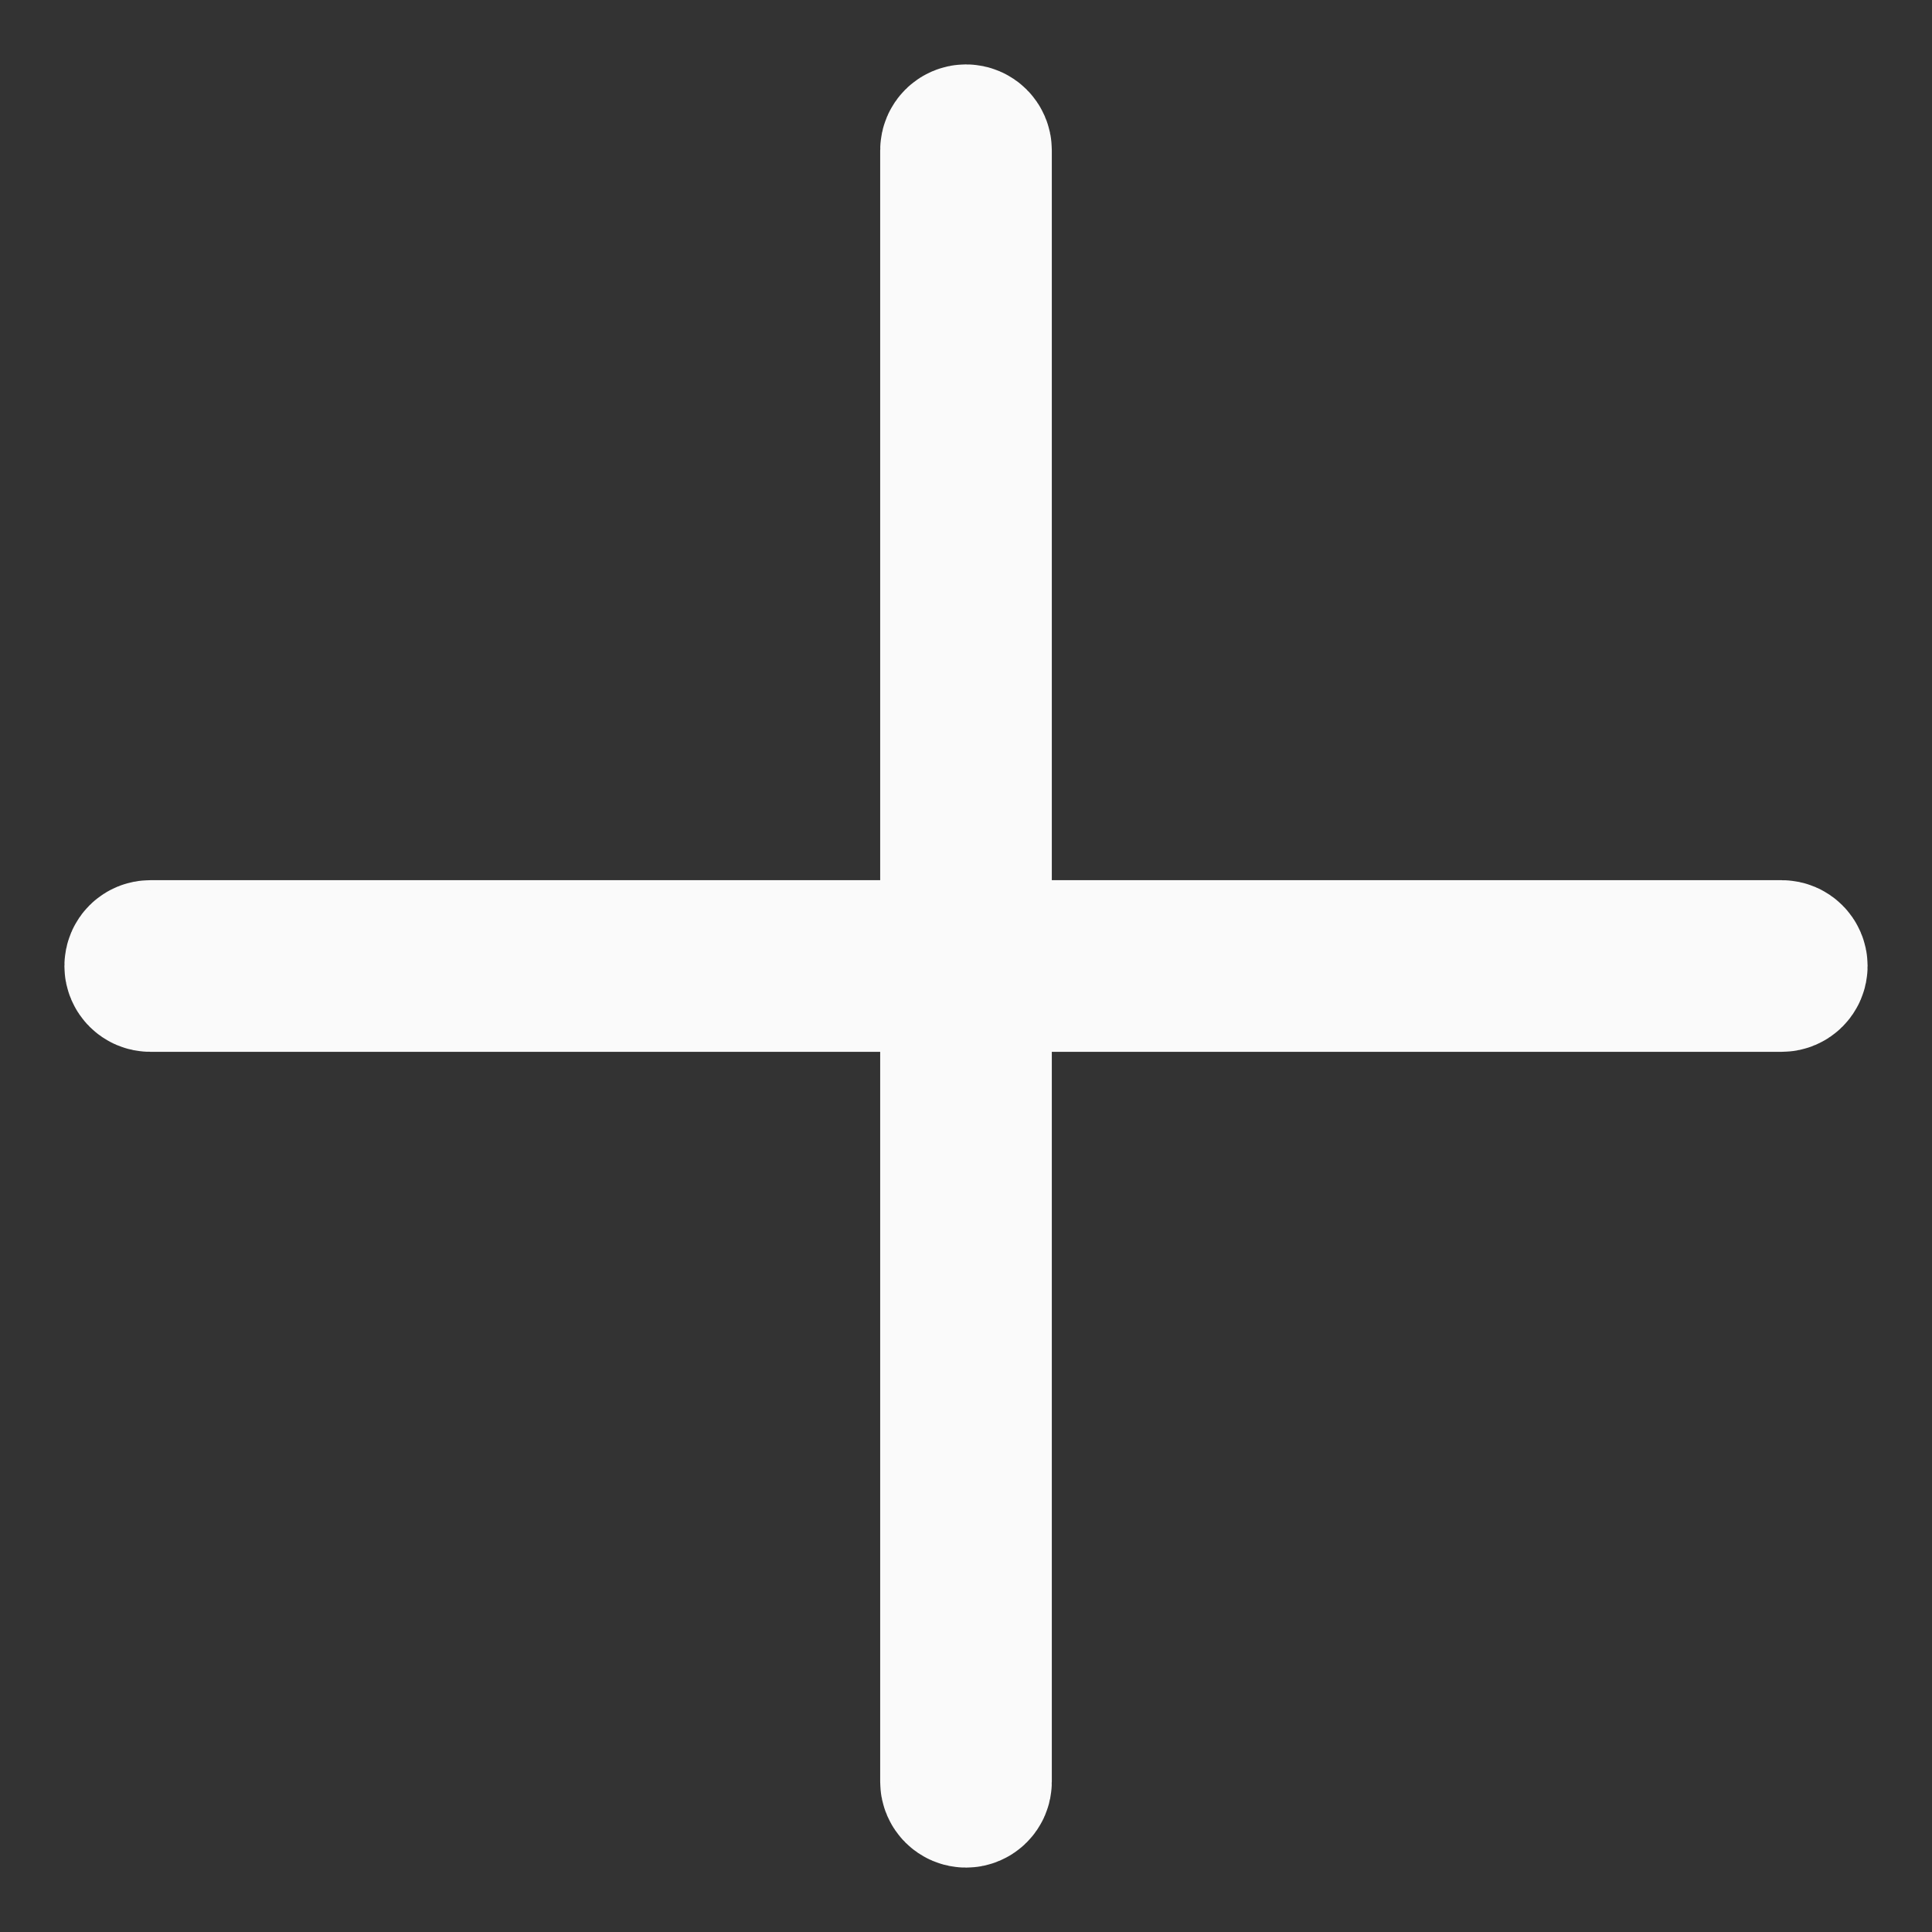 <svg width="12" height="12" viewBox="0 0 12 12" fill="none" xmlns="http://www.w3.org/2000/svg">
<rect x="0" y="0" width="12" height="12" fill="#333333" stroke="none"/>
<path d="M5.467 5.967H5.967V5.467V0.933C5.967 0.915 5.982 0.9 6 0.9C6.018 0.9 6.033 0.915 6.033 0.933V5.467V5.967H6.533H11.067C11.085 5.967 11.1 5.982 11.1 6C11.1 6.018 11.085 6.033 11.067 6.033H6.533H6.033V6.533V11.067C6.033 11.085 6.018 11.1 6 11.1C5.982 11.1 5.967 11.085 5.967 11.067V6.533V6.033H5.467H0.933C0.915 6.033 0.9 6.018 0.9 6C0.9 5.981 0.915 5.967 0.933 5.967H5.467Z" fill="#FAFAFA" stroke="#FAFAFA"/>
</svg>
